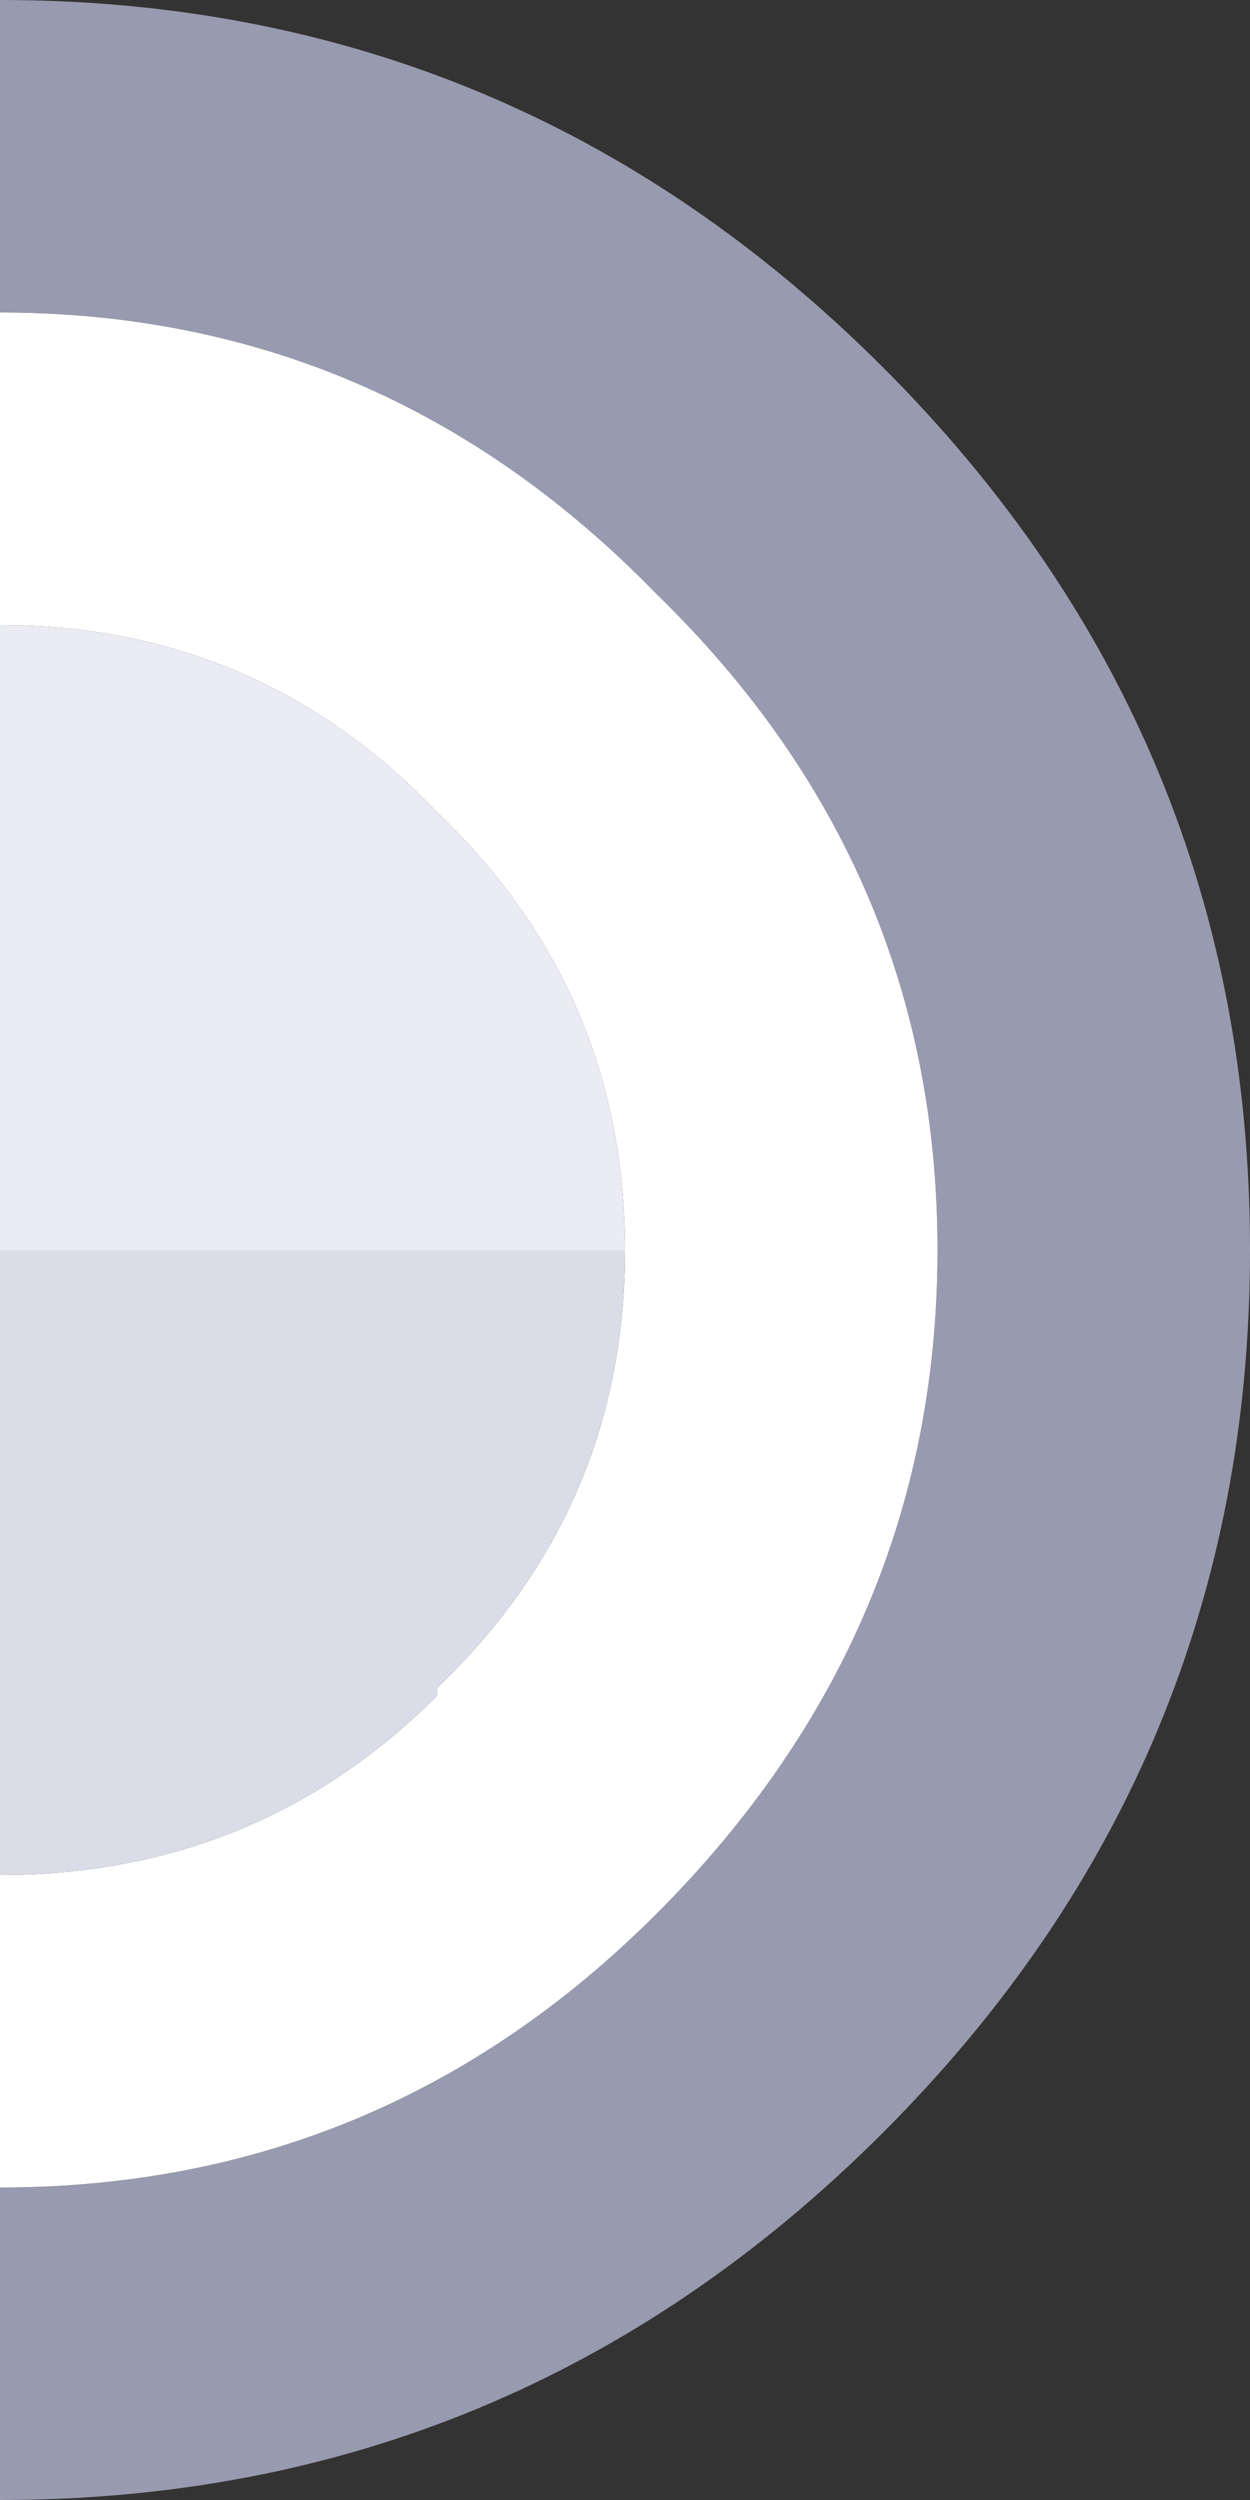 <svg width="8" height="16" xmlns="http://www.w3.org/2000/svg" xmlns:xlink="http://www.w3.org/1999/xlink">
  <rect width="100%" height="100%" fill="#333333" stroke="none"/>
  <defs/>
  <g>
    <path stroke="none" fill="#989AAF" d="M0 2 L0 0 Q3.3 0 5.65 2.35 8 4.7 8 8 8 11.3 5.65 13.65 3.3 16 0 16 L0 14 Q2.45 14 4.2 12.25 6 10.45 6 8 6 5.55 4.2 3.8 2.45 2 0 2"/>
    <path stroke="none" fill="#EAEBF3" d="M0 8 L0 4 Q1.65 4 2.8 5.2 4 6.35 4 8 L0 8"/>
    <path stroke="none" fill="#FFFFFF" d="M0 2 Q2.45 2 4.2 3.8 6 5.55 6 8 6 10.45 4.2 12.25 2.45 14 0 14 L0 12 Q1.65 12 2.8 10.85 L2.8 10.8 Q4 9.65 4 8 4 6.35 2.8 5.2 1.65 4 0 4 L0 2"/>
    <path stroke="none" fill="#DADCE7" d="M0 12 L0 8 4 8 Q4 9.65 2.8 10.8 L2.8 10.85 Q1.65 12 0 12"/>
  </g>
</svg>